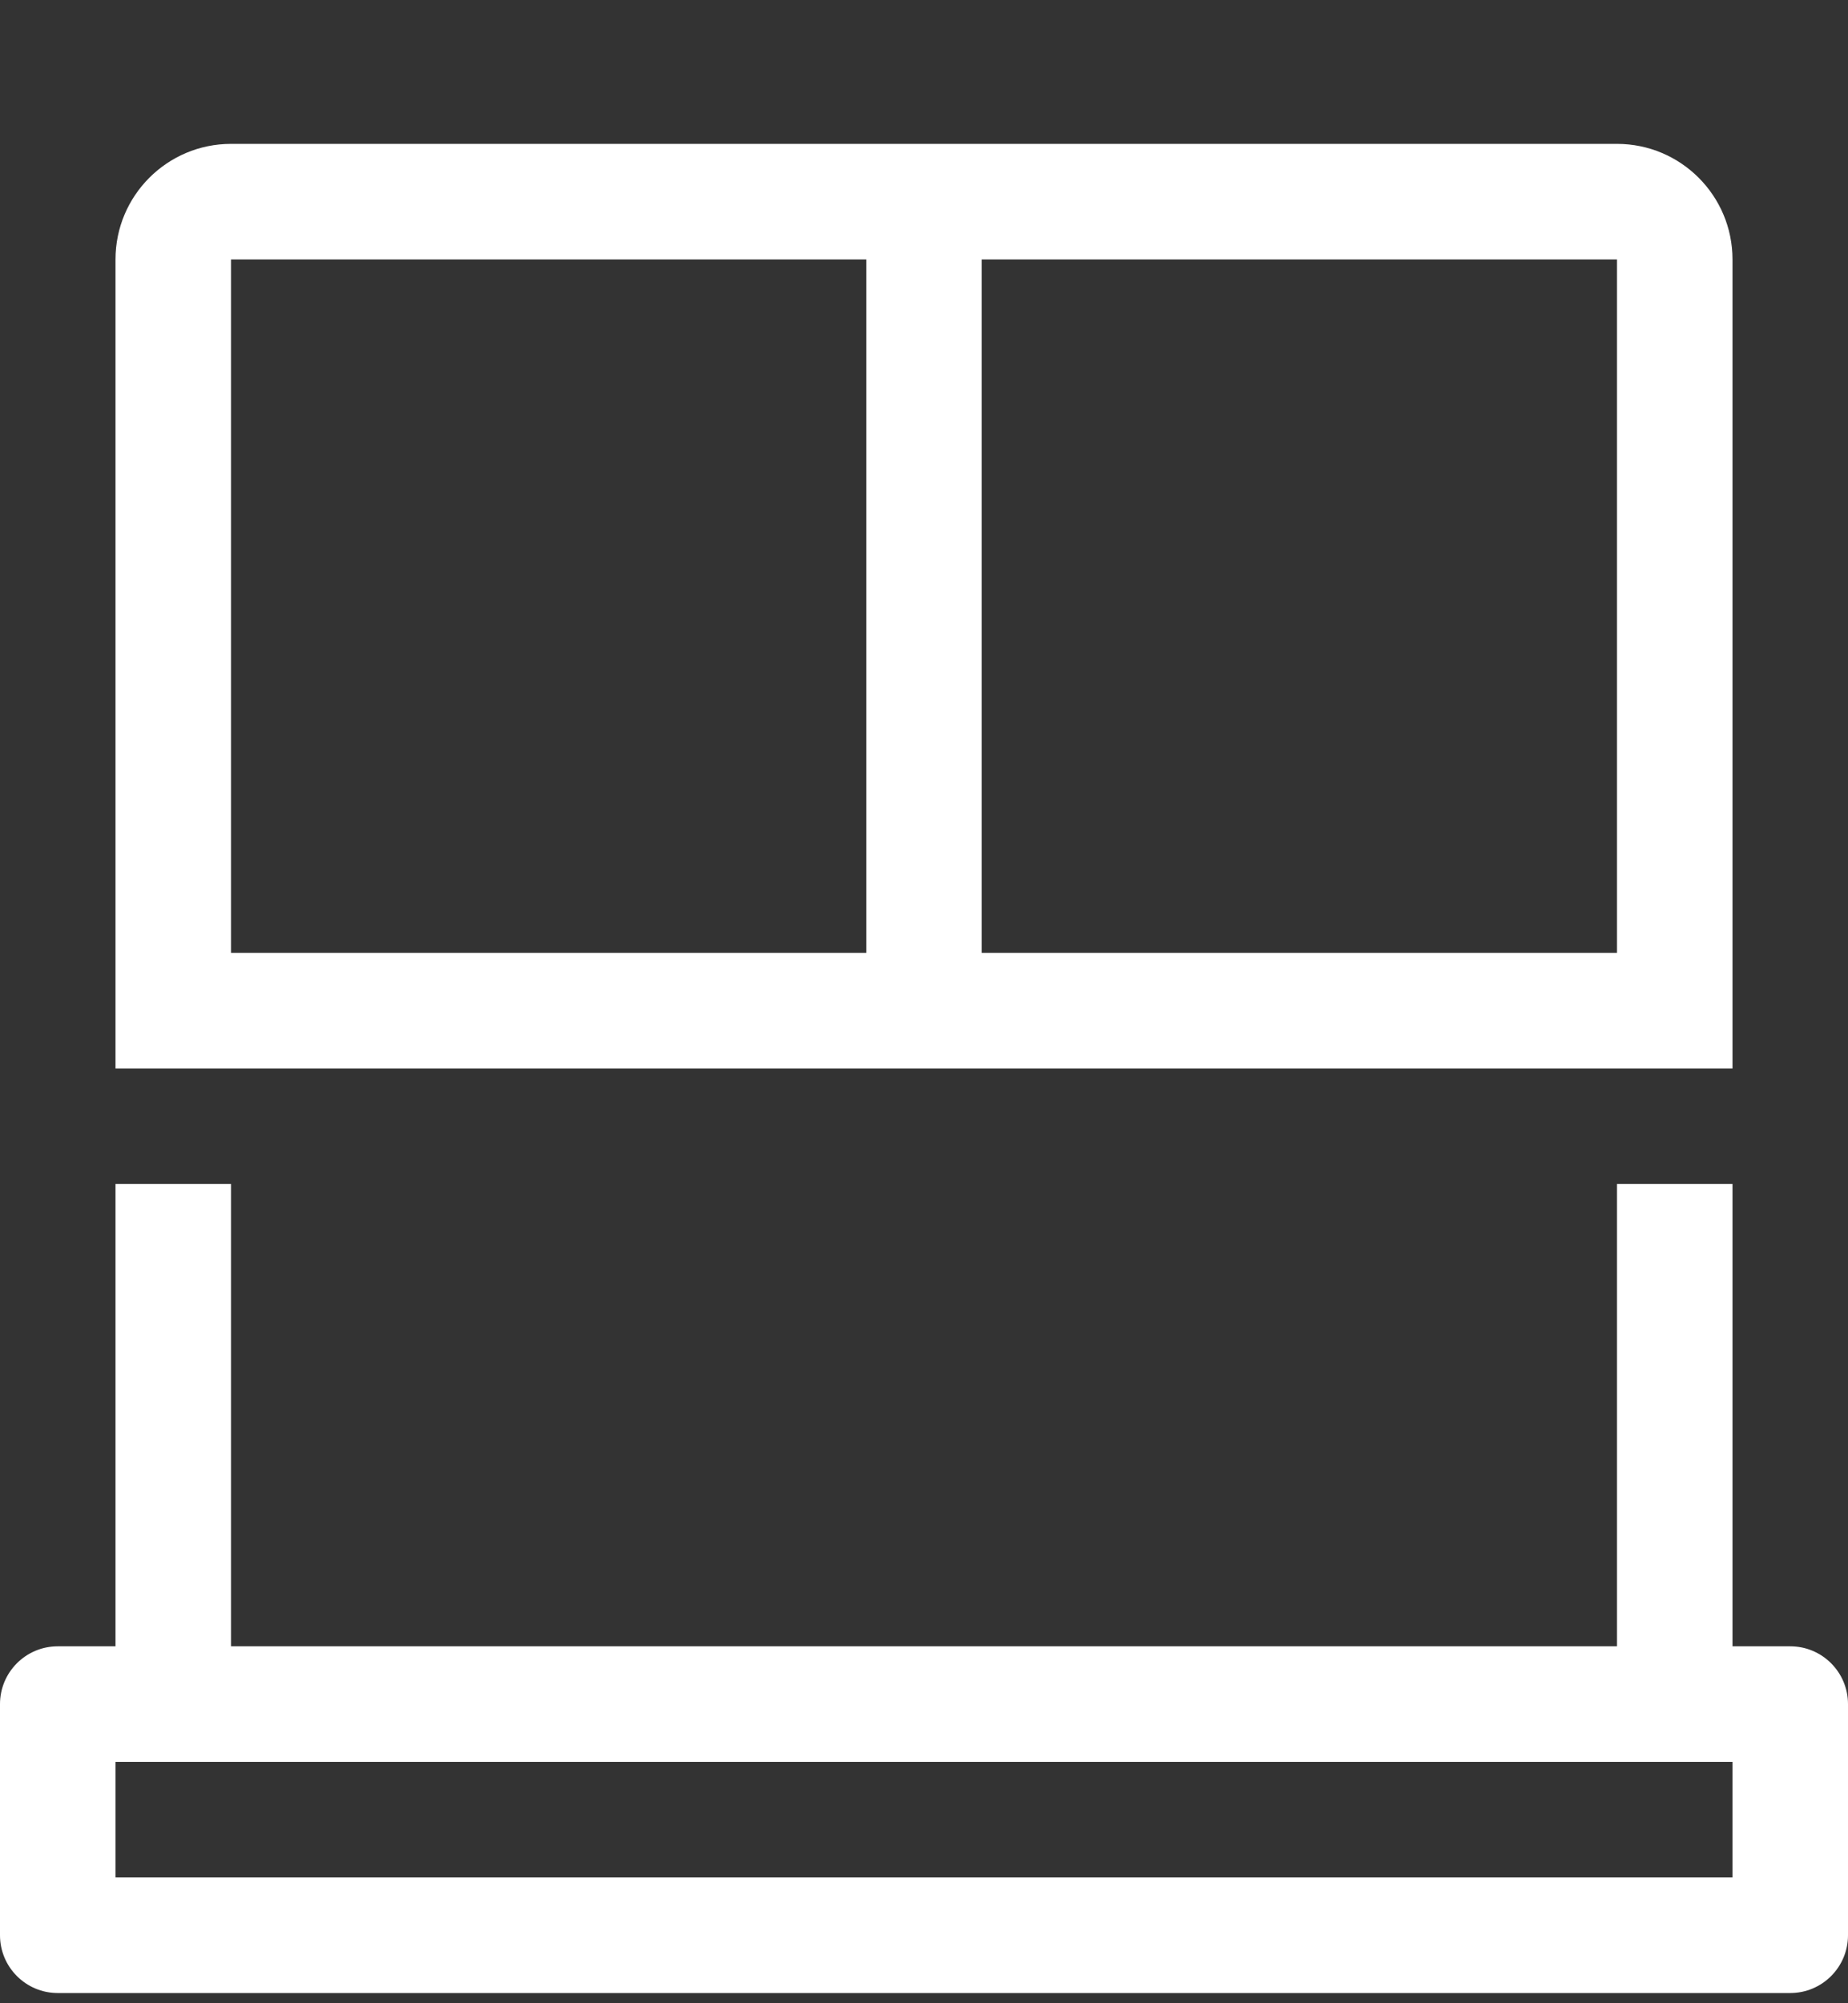 <?xml version="1.0" encoding="utf-8"?>
<svg width="36px" height="39px" viewBox="0 0 36 39" version="1.1" xmlns:xlink="http://www.w3.org/1999/xlink" xmlns="http://www.w3.org/2000/svg">
  <rect x="0" y="0" width="36" height="39" fill="#333333" stroke="none"/>
  <desc>Created with Lunacy</desc>
  <g id="縷" fill="#FFFFFF">
    <path d="M33.75 5.051C33.75 3.809 32.742 2.801 31.5 2.801L4.5 2.801C3.258 2.801 2.25 3.809 2.25 5.051L2.25 20.801L33.75 20.801L33.75 5.051ZM16.875 18.551L4.5 18.551L4.5 5.051L16.875 5.051L16.875 18.551ZM31.5 18.551L19.125 18.551L19.125 5.051L31.5 5.051L31.5 18.551ZM34.875 32.051L33.75 32.051L33.75 23.051L31.5 23.051L31.5 32.051L4.5 32.051L4.5 23.051L2.25 23.051L2.25 32.051L1.125 32.051C0.504 32.051 0 32.555 0 33.176L0 37.676C0 38.297 0.504 38.801 1.125 38.801L34.875 38.801C35.496 38.801 36 38.297 36 37.676L36 33.176C36 32.555 35.496 32.051 34.875 32.051ZM33.75 36.551L2.25 36.551L2.25 34.301L33.75 34.301L33.75 36.551Z" />
  </g>
</svg>